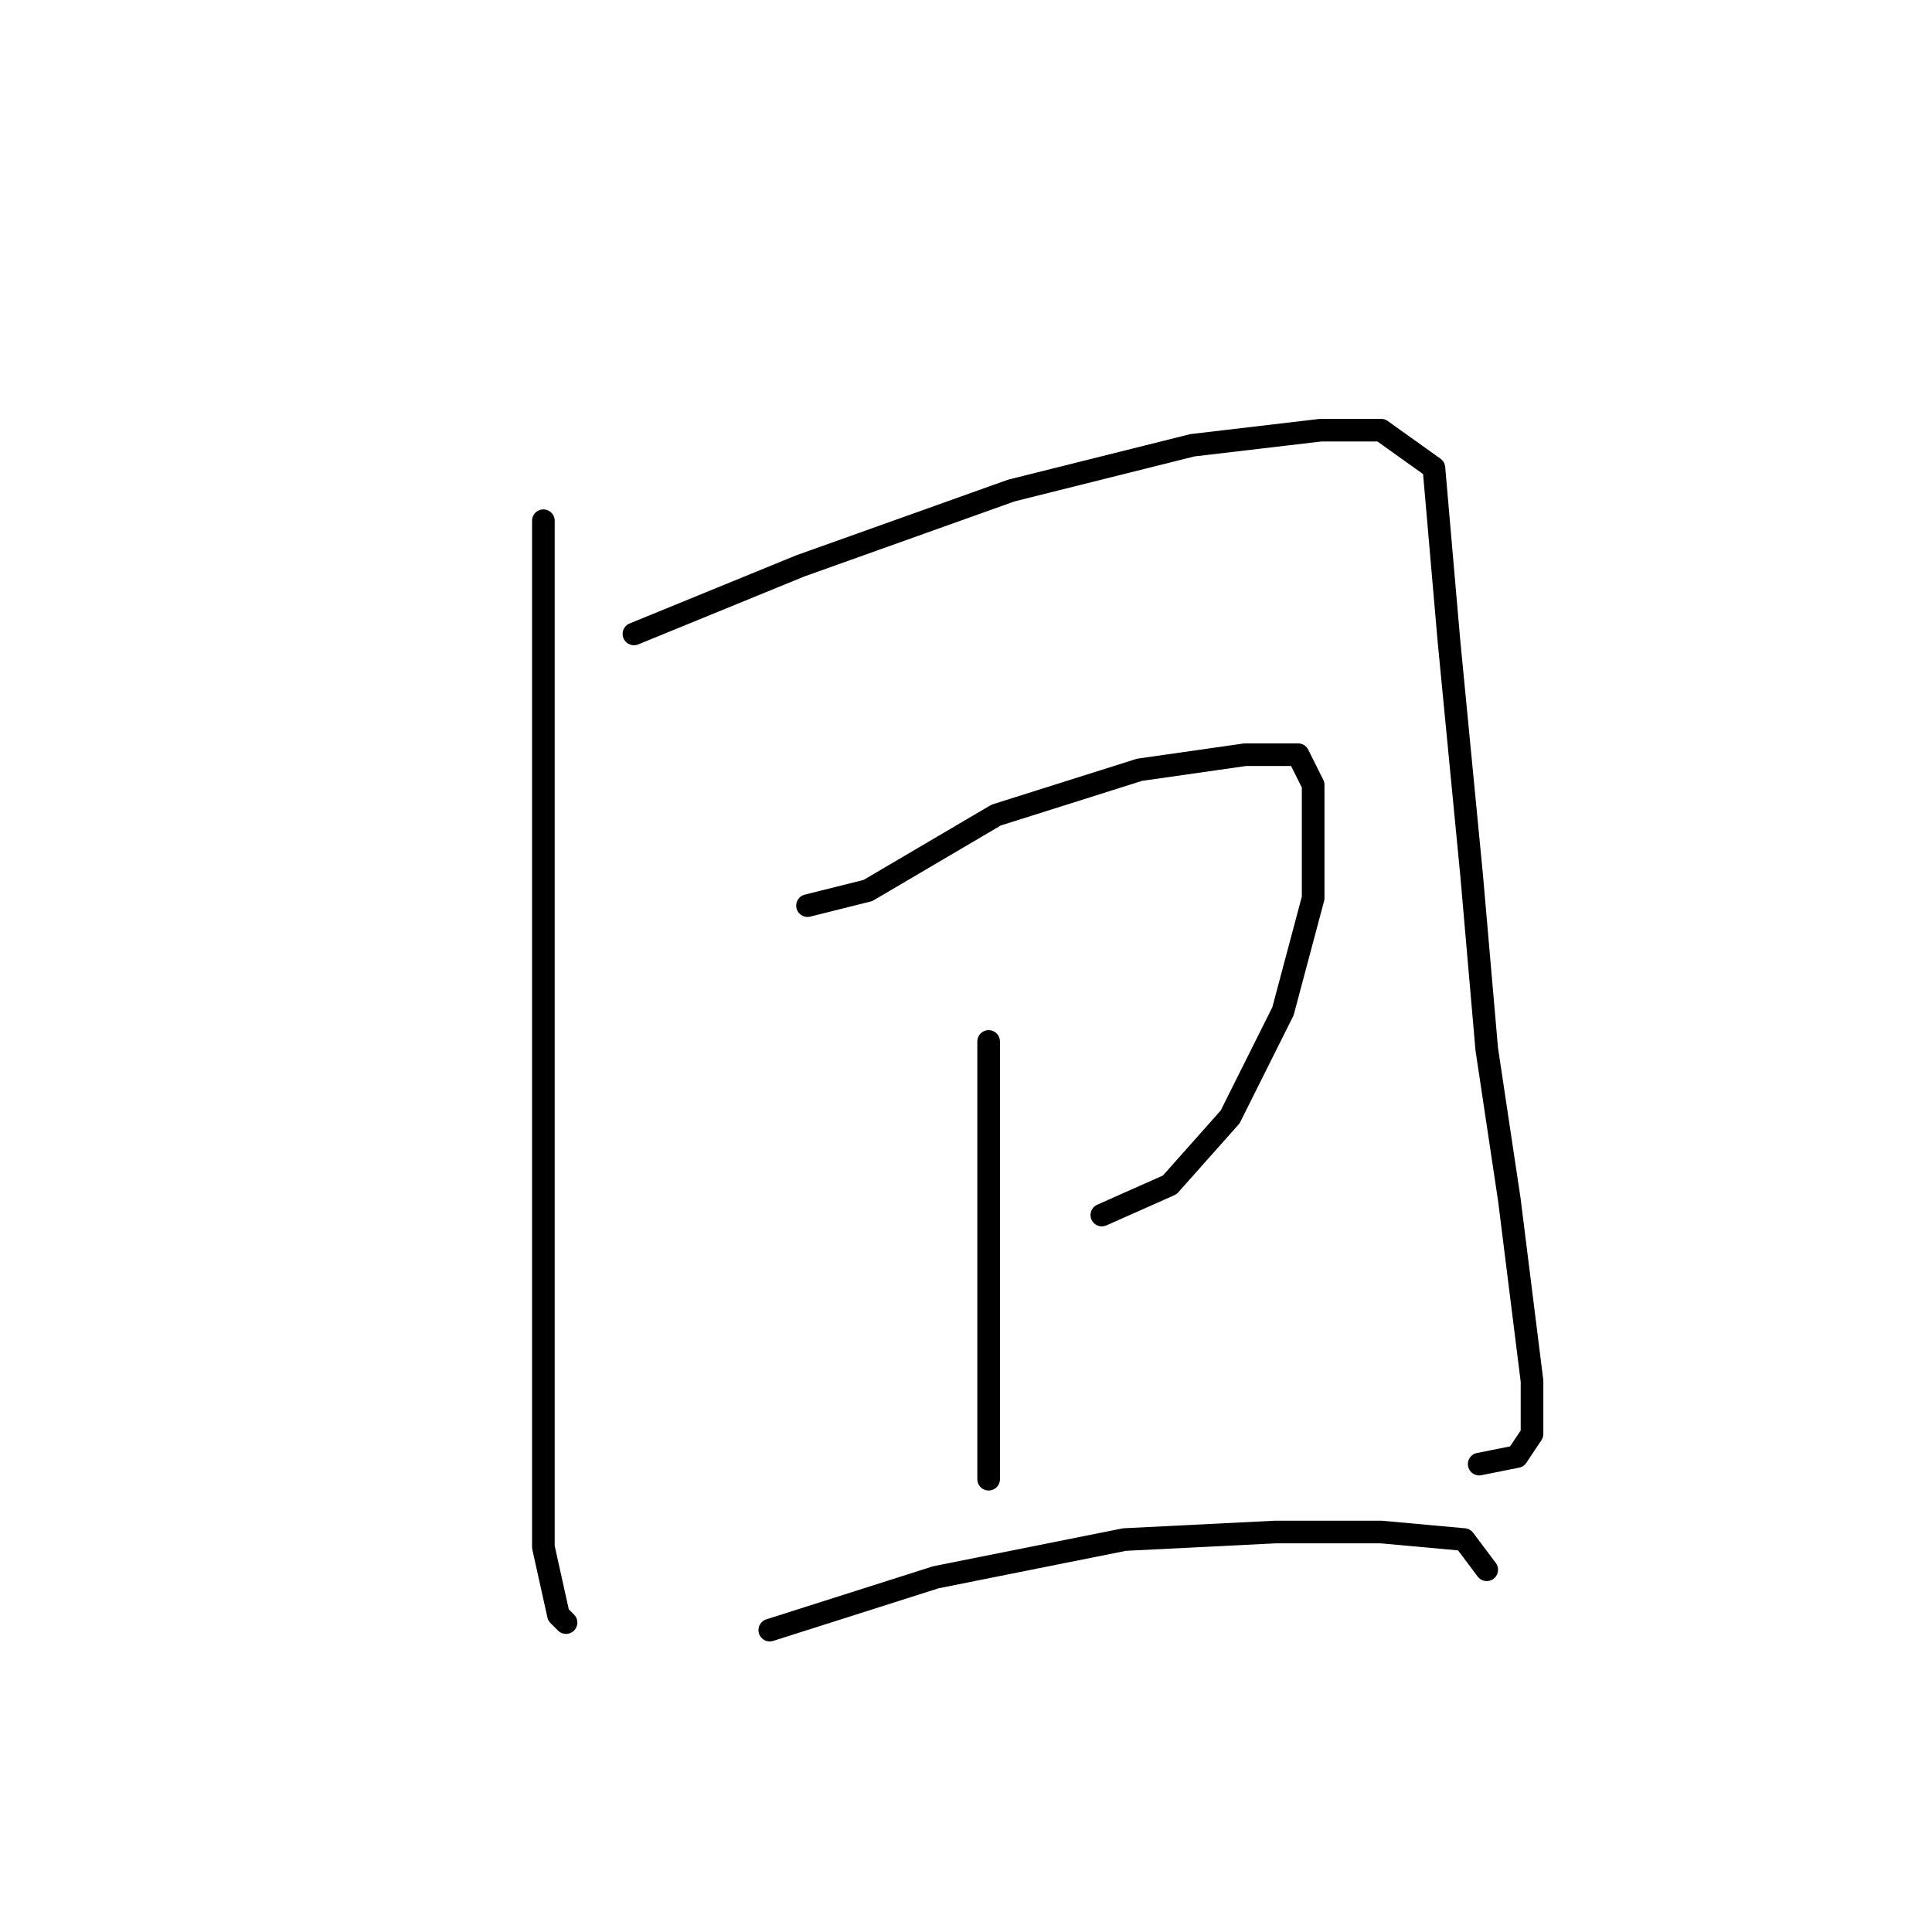 <?xml version="1.0" standalone="no"?>
    <svg width="256" height="256" xmlns="http://www.w3.org/2000/svg" version="1.1">
    <polyline stroke="black" stroke-width="3" stroke-linecap="round" fill="transparent" stroke-linejoin="round" points="72 69 72 79 72 106 72 137 72 167 72 190 72 205 74 214 75 215 75 215 " />
        <polyline stroke="black" stroke-width="3" stroke-linecap="round" fill="transparent" stroke-linejoin="round" points="84 84 106 75 134 65 158 59 175 57 183 57 190 62 192 85 195 116 197 139 200 159 202 175 203 183 203 190 201 193 196 194 196 194 " />
        <polyline stroke="black" stroke-width="3" stroke-linecap="round" fill="transparent" stroke-linejoin="round" points="107 120 115 118 132 108 151 102 165 100 172 100 174 104 174 119 170 134 163 148 155 157 146 161 146 161 " />
        <polyline stroke="black" stroke-width="3" stroke-linecap="round" fill="transparent" stroke-linejoin="round" points="131 138 131 152 131 171 131 189 131 196 131 196 " />
        <polyline stroke="black" stroke-width="3" stroke-linecap="round" fill="transparent" stroke-linejoin="round" points="102 216 124 209 149 204 169 203 183 203 194 204 197 208 197 208 " />
        </svg>